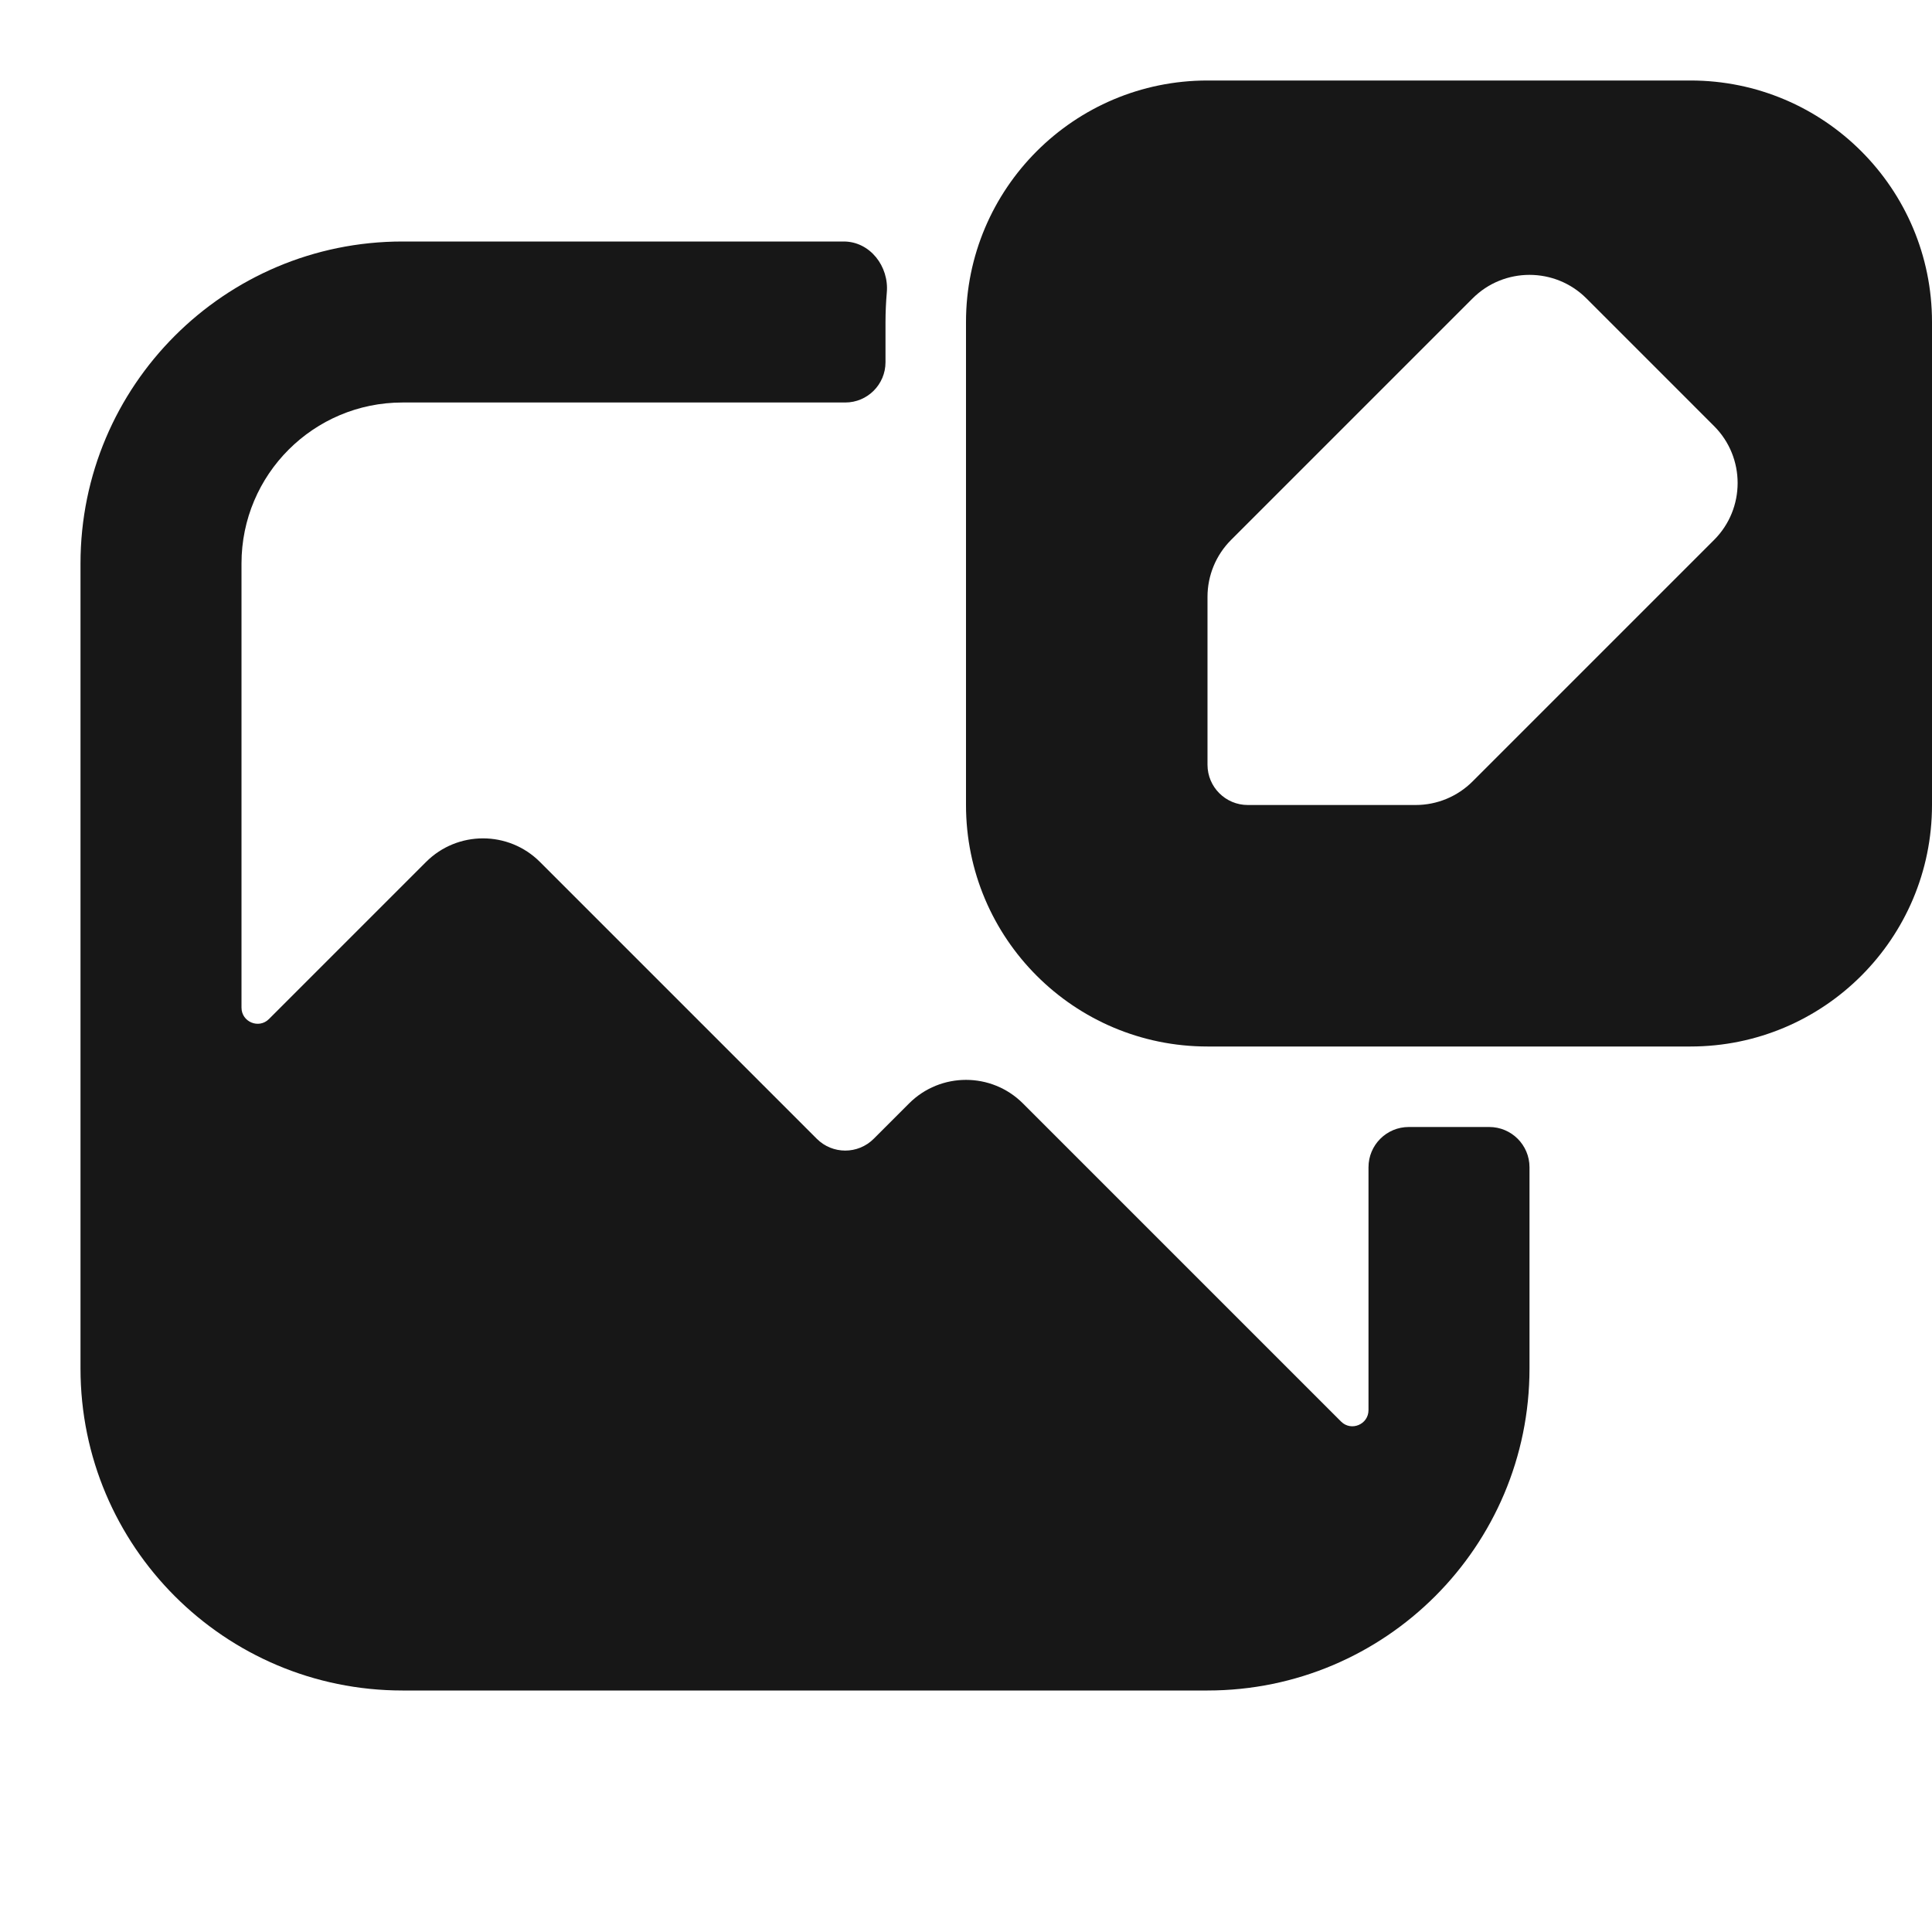 <svg width="24" height="24" viewBox="0 0 24 24" fill="none" xmlns="http://www.w3.org/2000/svg">
<path d="M10.481 3C10.808 3 11.046 3.31 11.016 3.635C11.006 3.755 11 3.877 11 4V4.5C11 4.776 10.776 5 10.5 5H5C3.895 5 3 5.895 3 7V12.517C3 12.695 3.215 12.785 3.341 12.659L5.293 10.707C5.683 10.317 6.317 10.317 6.707 10.707L10.146 14.146C10.342 14.342 10.658 14.342 10.854 14.146L11.293 13.707C11.683 13.317 12.317 13.317 12.707 13.707L16.659 17.659C16.785 17.785 17 17.695 17 17.517V14.5C17 14.224 17.224 14 17.5 14H18.5C18.776 14 19 14.224 19 14.5V17C19 19.209 17.209 21 15 21H5C2.791 21 1 19.209 1 17V7C1 4.791 2.791 3 5 3H10.481Z" fill="#171717"/>
<path fill-rule="evenodd" clip-rule="evenodd" d="M15 1C13.343 1 12 2.343 12 4V10C12 11.657 13.343 13 15 13H21C22.657 13 24 11.657 24 10V4C24 2.343 22.657 1 21 1H15ZM15.293 6.707C15.105 6.895 15 7.149 15 7.414V9.5C15 9.776 15.224 10 15.5 10H17.586C17.851 10 18.105 9.895 18.293 9.707L21.293 6.707C21.683 6.317 21.683 5.683 21.293 5.293L19.707 3.707C19.317 3.317 18.683 3.317 18.293 3.707L15.293 6.707Z" fill="#171717"/>
</svg>
